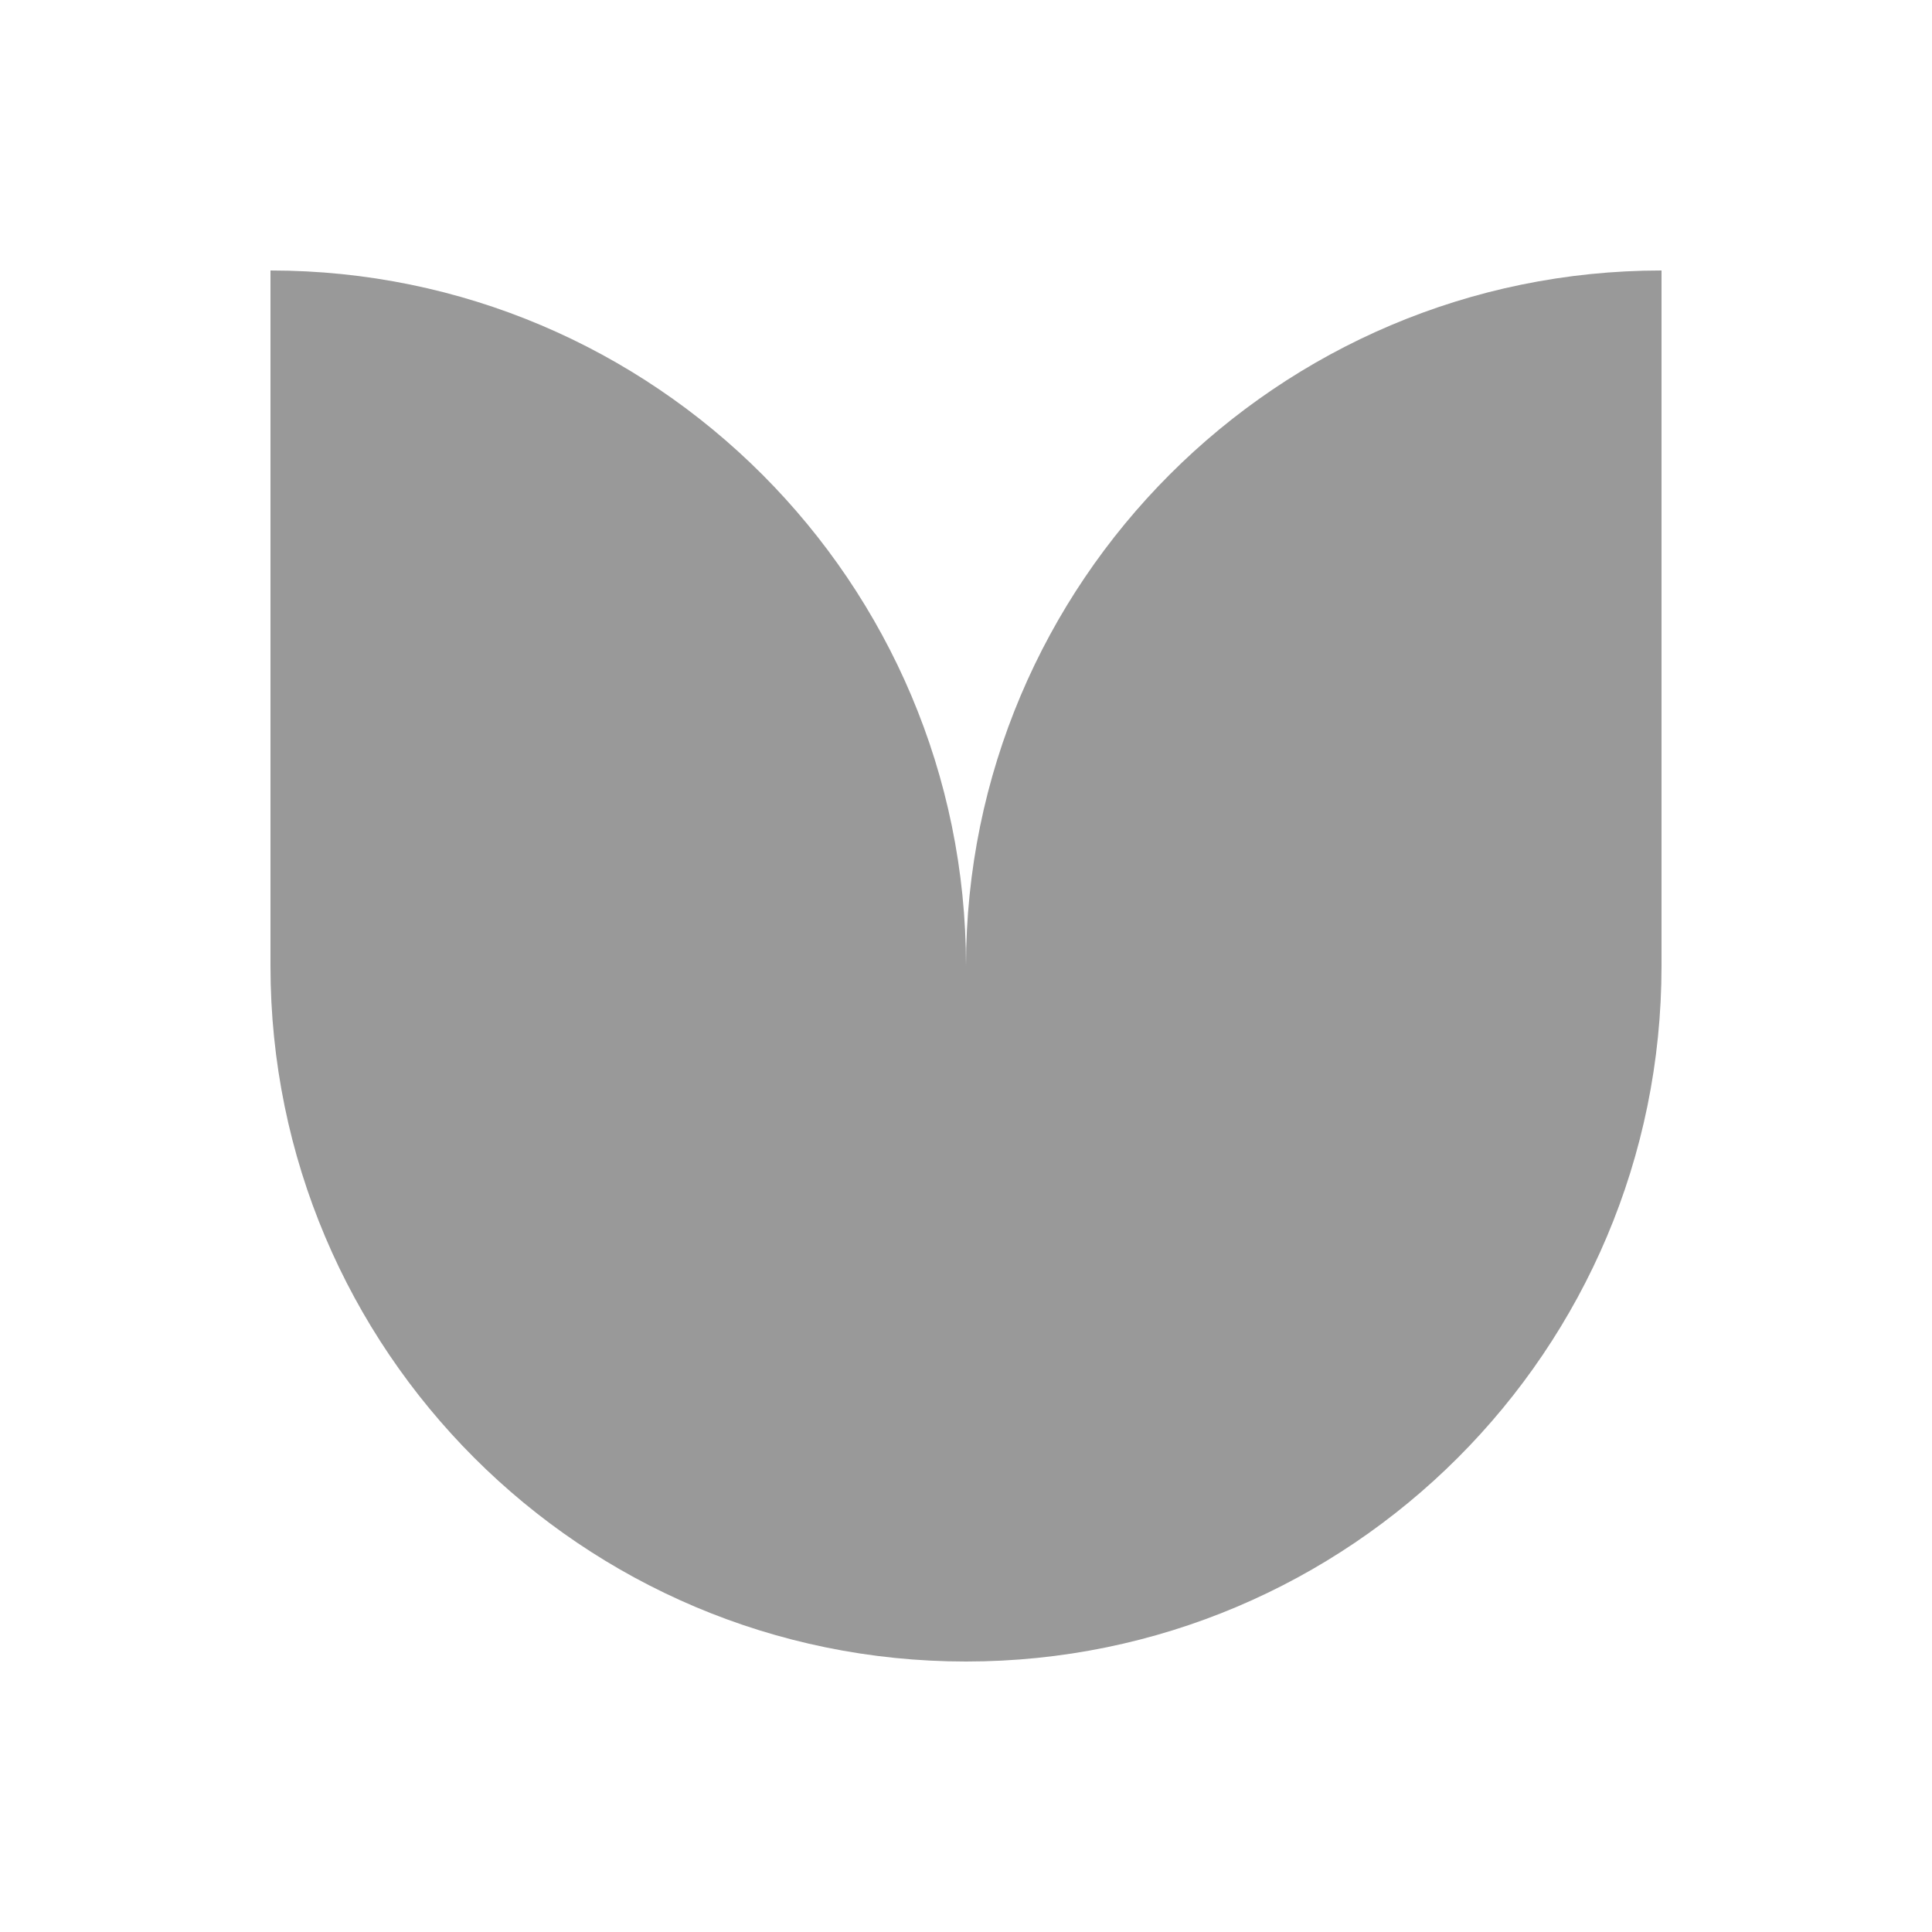 <svg width="100" height="100" viewBox="0 0 100 100" fill="none" xmlns="http://www.w3.org/2000/svg">
<path d="M50 50H14V14C33.88 14 50 30.16 50 50Z" fill="#999999"/>
<path d="M14 50H50V86C30.12 86 14 69.88 14 50Z" fill="#999999"/>
<path d="M86 50H50V86C69.88 86 86 69.88 86 50Z" fill="#999999"/>
<path d="M50 50H86V14C66.12 14 50 30.16 50 50Z" fill="#999999"/>
</svg>
